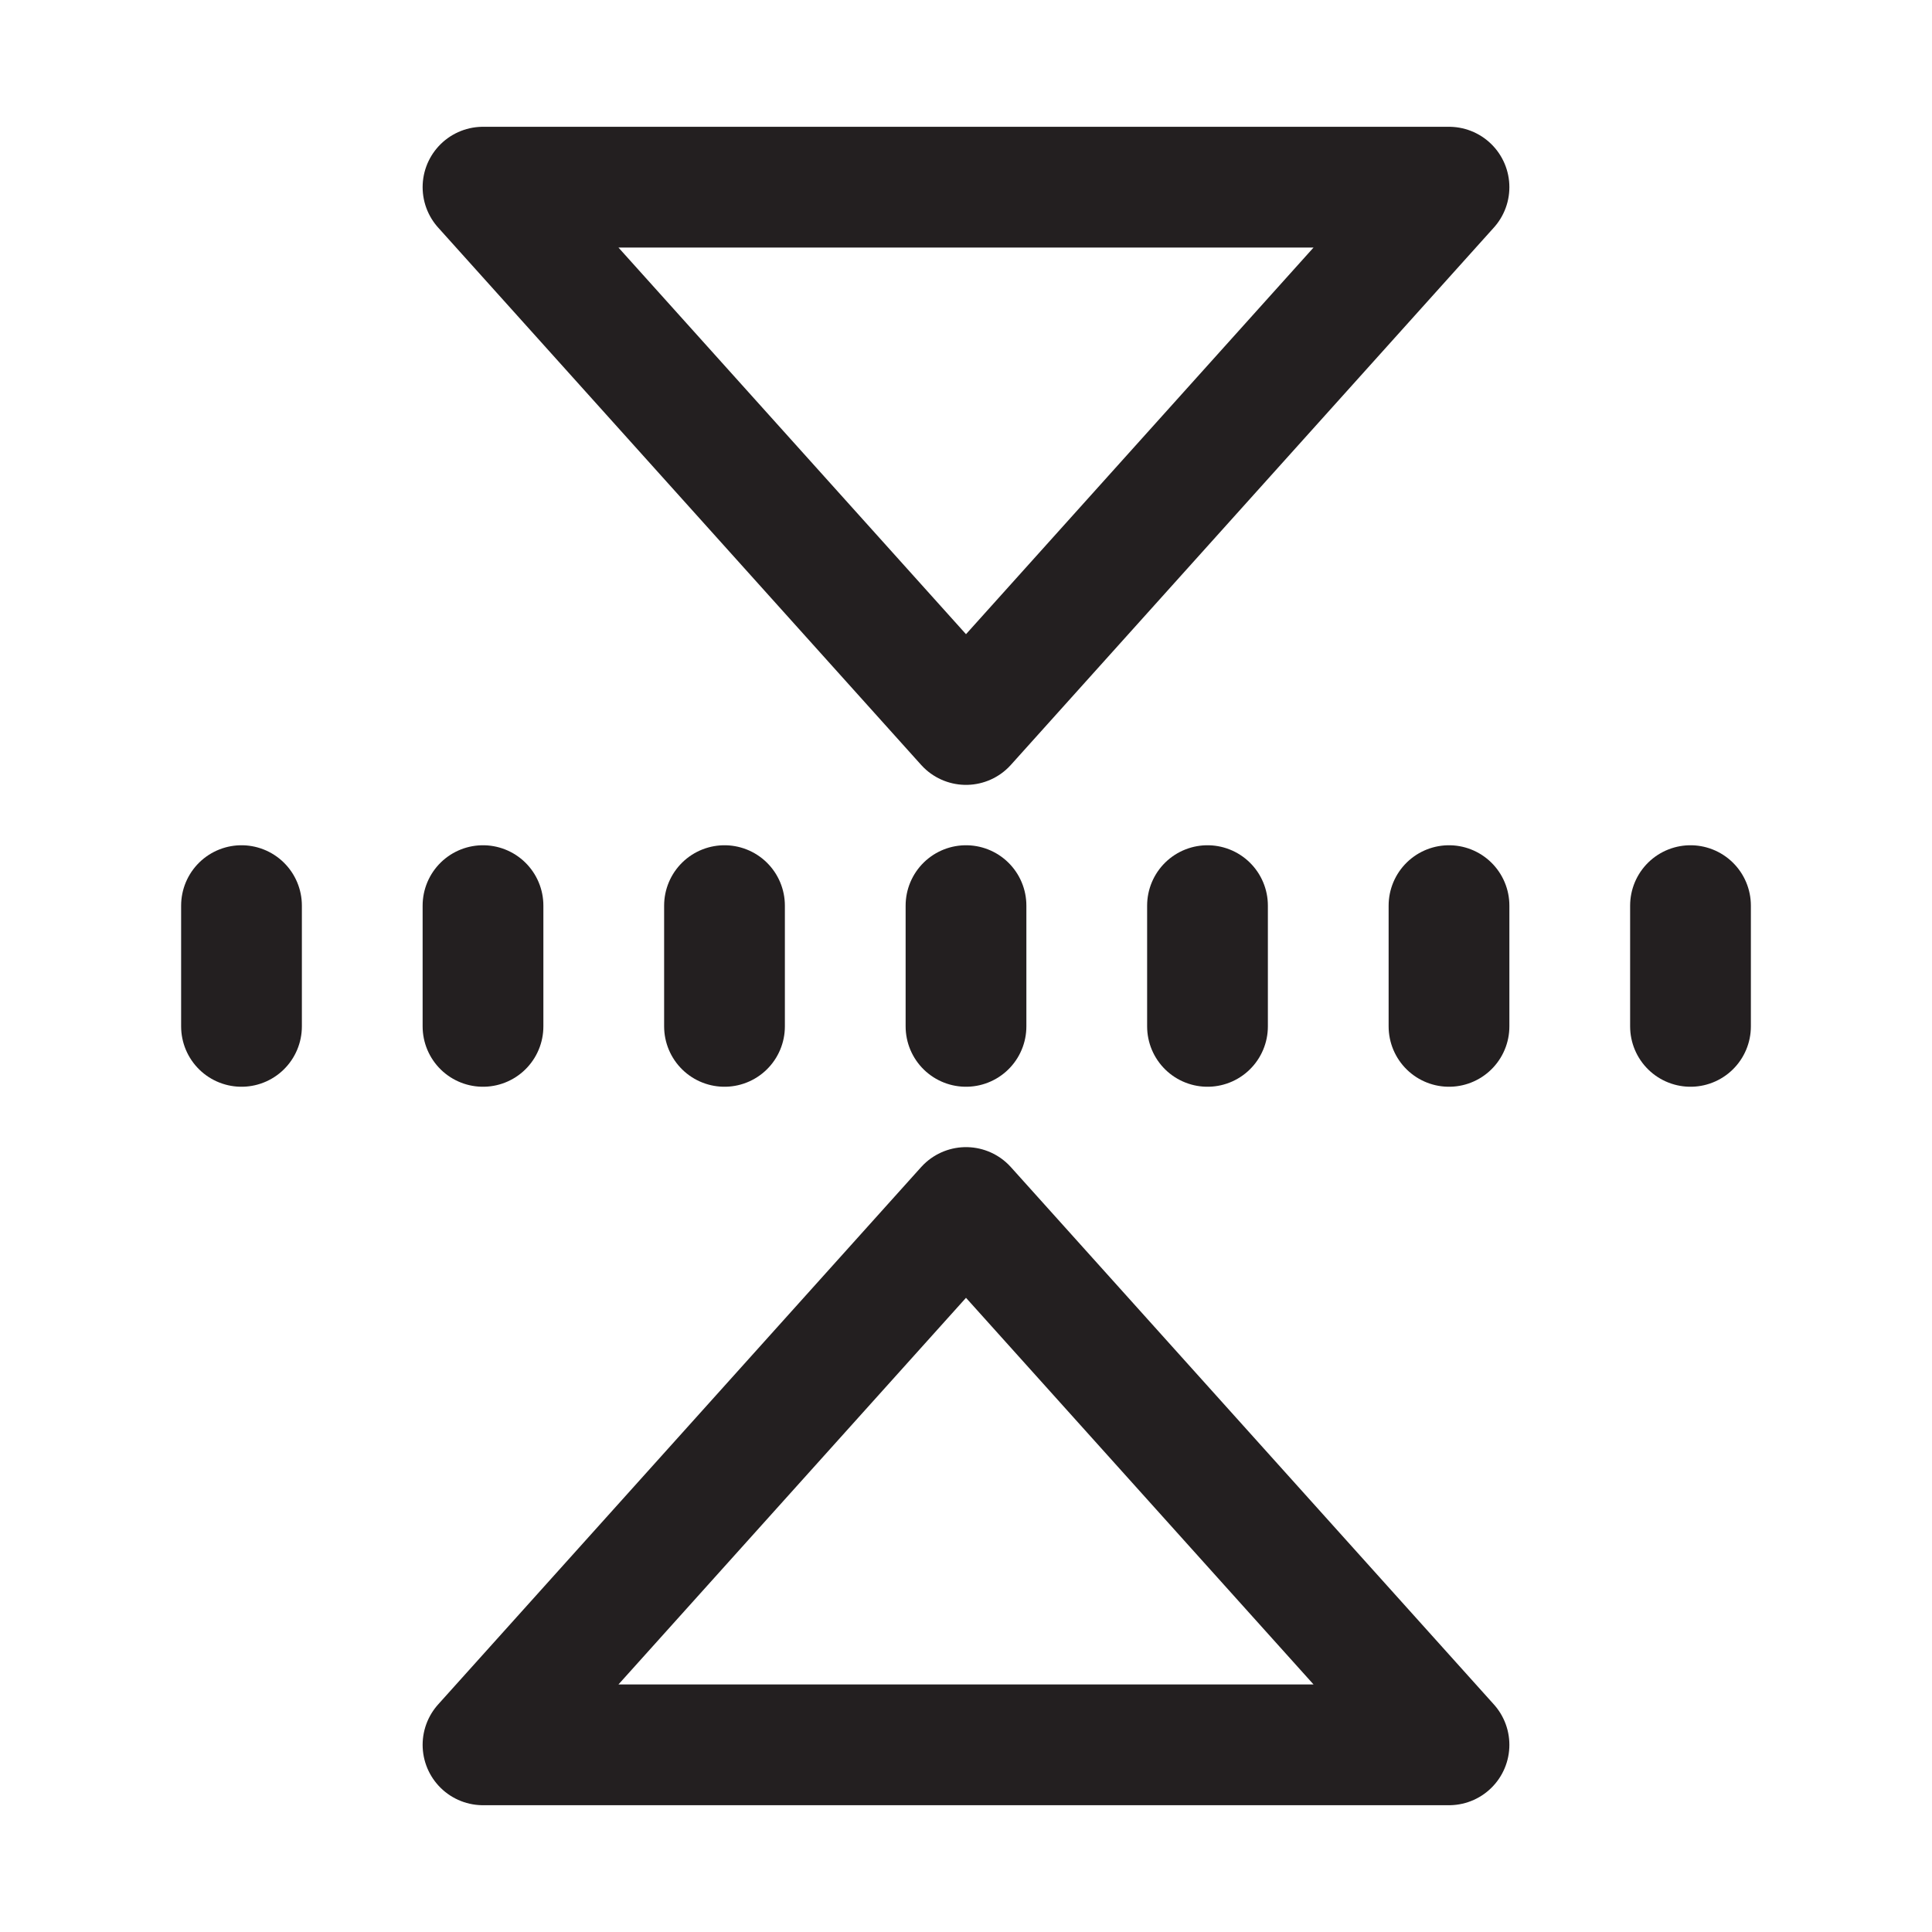 <?xml version="1.0" encoding="utf-8"?>
<!-- Generator: Adobe Illustrator 21.0.0, SVG Export Plug-In . SVG Version: 6.00 Build 0)  -->
<svg version="1.1" id="Layer_1" xmlns="http://www.w3.org/2000/svg" xmlns:xlink="http://www.w3.org/1999/xlink" x="0px" y="0px"
	 viewBox="0 0 160 160" style="enable-background:new 0 0 160 160;" xml:space="preserve">
<style type="text/css">
	.st0{fill:none;stroke:#231F20;stroke-width:10;stroke-linecap:round;stroke-linejoin:round;stroke-miterlimit:10;}
	.st1{fill:none;stroke:#231F20;stroke-width:10;stroke-linecap:round;stroke-miterlimit:10;}
</style>
<polygon class="st0" points="80,100 120,144.5 40,144.5 "/>
<polygon class="st0" points="80,60 40,15.5 120,15.5 "/>
<line class="st1" x1="20" y1="75" x2="20" y2="85"/>
<line class="st1" x1="40" y1="75" x2="40" y2="85"/>
<line class="st1" x1="60" y1="75" x2="60" y2="85"/>
<line class="st1" x1="80" y1="75" x2="80" y2="85"/>
<line class="st1" x1="100" y1="75" x2="100" y2="85"/>
<line class="st1" x1="120" y1="75" x2="120" y2="85"/>
<line class="st1" x1="140" y1="75" x2="140" y2="85"/>
</svg>
